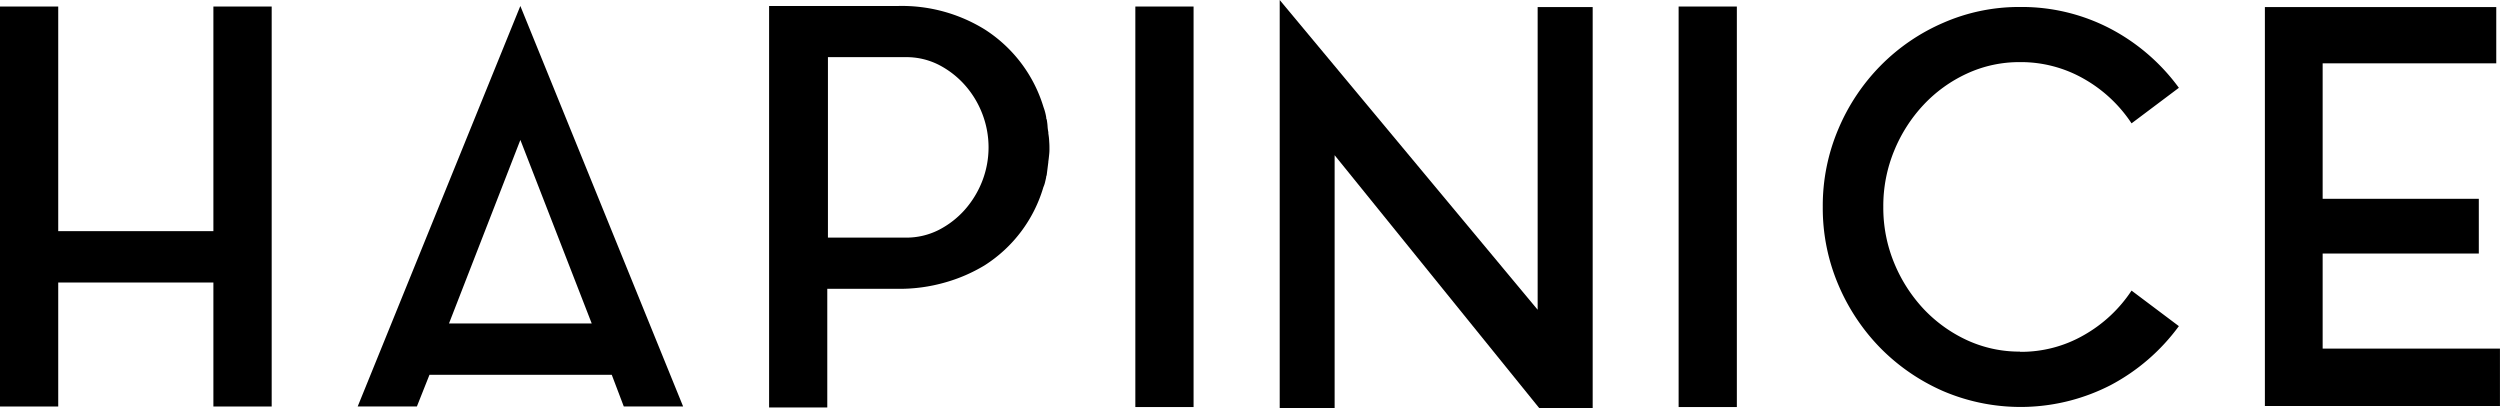 <svg xmlns="http://www.w3.org/2000/svg" xmlns:xlink="http://www.w3.org/1999/xlink" width="196" height="32" viewBox="0 0 196 32">
  <defs>
    <clipPath id="clip-path">
      <rect id="長方形_6833" data-name="長方形 6833" width="196" height="32" fill="#fff"/>
    </clipPath>
  </defs>
  <g id="logo" clip-path="url(#clip-path)">
    <path id="パス_20597" data-name="パス 20597" d="M16.73.59H21.3V31.948H16.73V22.227H4.565v9.721H0V.59H4.565V18.2H16.73Z" transform="translate(0 -0.078)"/>
    <path id="パス_20598" data-name="パス 20598" d="M32.431,31.94,45.184.539l12.762,31.4H53.294l-.942-2.482H38.059l-.986,2.482H32.431ZM39.6,25.431h11.18l-5.594-14.39L39.59,25.431Z" transform="translate(-4.389 -0.071)"/>
    <path id="パス_20599" data-name="パス 20599" d="M91.63,10.52c.026.174.052.347.061.512s.026.356.026.555v.087a3.8,3.8,0,0,1-.026.555c-.017.174-.035.338-.061.512v.043L91.5,13.81a.45.45,0,0,0-.043.174c-.026.139-.061.269-.086.382a2.219,2.219,0,0,1-.13.382,10.9,10.9,0,0,1-4.608,6.127A12.559,12.559,0,0,1,83.52,22.22a12.959,12.959,0,0,1-3.623.495H74.3v9.3H69.738V.539H79.9a12.357,12.357,0,0,1,6.744,1.84A11,11,0,0,1,91.25,8.463a4.28,4.28,0,0,1,.216.816.28.28,0,0,0,.043.174c.026.174.052.347.061.512s.035.33.061.469v.087ZM80.451,18.7a5.613,5.613,0,0,0,2.585-.6,7.011,7.011,0,0,0,2.049-1.588,7.523,7.523,0,0,0,1.366-2.248,7.309,7.309,0,0,0,0-5.277,7.35,7.35,0,0,0-1.366-2.248,7.045,7.045,0,0,0-2.049-1.588,5.613,5.613,0,0,0-2.585-.6h-6.1V18.7Z" transform="translate(-9.441 -0.071)"/>
    <path id="パス_20600" data-name="パス 20600" d="M102.949.59h4.565v31.4h-4.565Z" transform="translate(-13.938 -0.078)"/>
    <path id="パス_20601" data-name="パス 20601" d="M120.345,32h-4.306V0l20.223,24.284V.555h4.314V32h-4.185L120.345,12.168V32Z" transform="translate(-15.71)"/>
    <path id="パス_20602" data-name="パス 20602" d="M152.211.59h4.565v31.4h-4.565Z" transform="translate(-20.607 -0.078)"/>
    <path id="パス_20603" data-name="パス 20603" d="M180.74,27.666a9.858,9.858,0,0,0,5.015-1.311,10.916,10.916,0,0,0,3.735-3.489l3.709,2.786a15.742,15.742,0,0,1-5.352,4.626,15.434,15.434,0,0,1-13.125.469,15.782,15.782,0,0,1-4.911-3.368,15.972,15.972,0,0,1-3.311-4.973,15.344,15.344,0,0,1-1.219-6.1,15.344,15.344,0,0,1,1.219-6.1,15.823,15.823,0,0,1,3.311-4.973,15.56,15.56,0,0,1,4.911-3.359A14.794,14.794,0,0,1,180.74.631a14.985,14.985,0,0,1,7.107,1.71A15.662,15.662,0,0,1,193.2,6.967L189.49,9.753a10.915,10.915,0,0,0-3.735-3.489,9.945,9.945,0,0,0-5.015-1.311,9.766,9.766,0,0,0-4.159.9,10.921,10.921,0,0,0-3.389,2.439,11.78,11.78,0,0,0-2.309,3.6,11.349,11.349,0,0,0-.856,4.409,11.349,11.349,0,0,0,.856,4.409,11.884,11.884,0,0,0,2.309,3.6,11.023,11.023,0,0,0,3.389,2.439,9.794,9.794,0,0,0,4.159.9Z" transform="translate(-22.376 -0.083)"/>
    <path id="パス_20604" data-name="パス 20604" d="M209.893,27.416H223.8v4.5H205.371V.641h18.14V5.05H209.9V15.673h12.243V19.96H209.9v7.455Z" transform="translate(-27.804 -0.085)"/>
  </g>
</svg>
